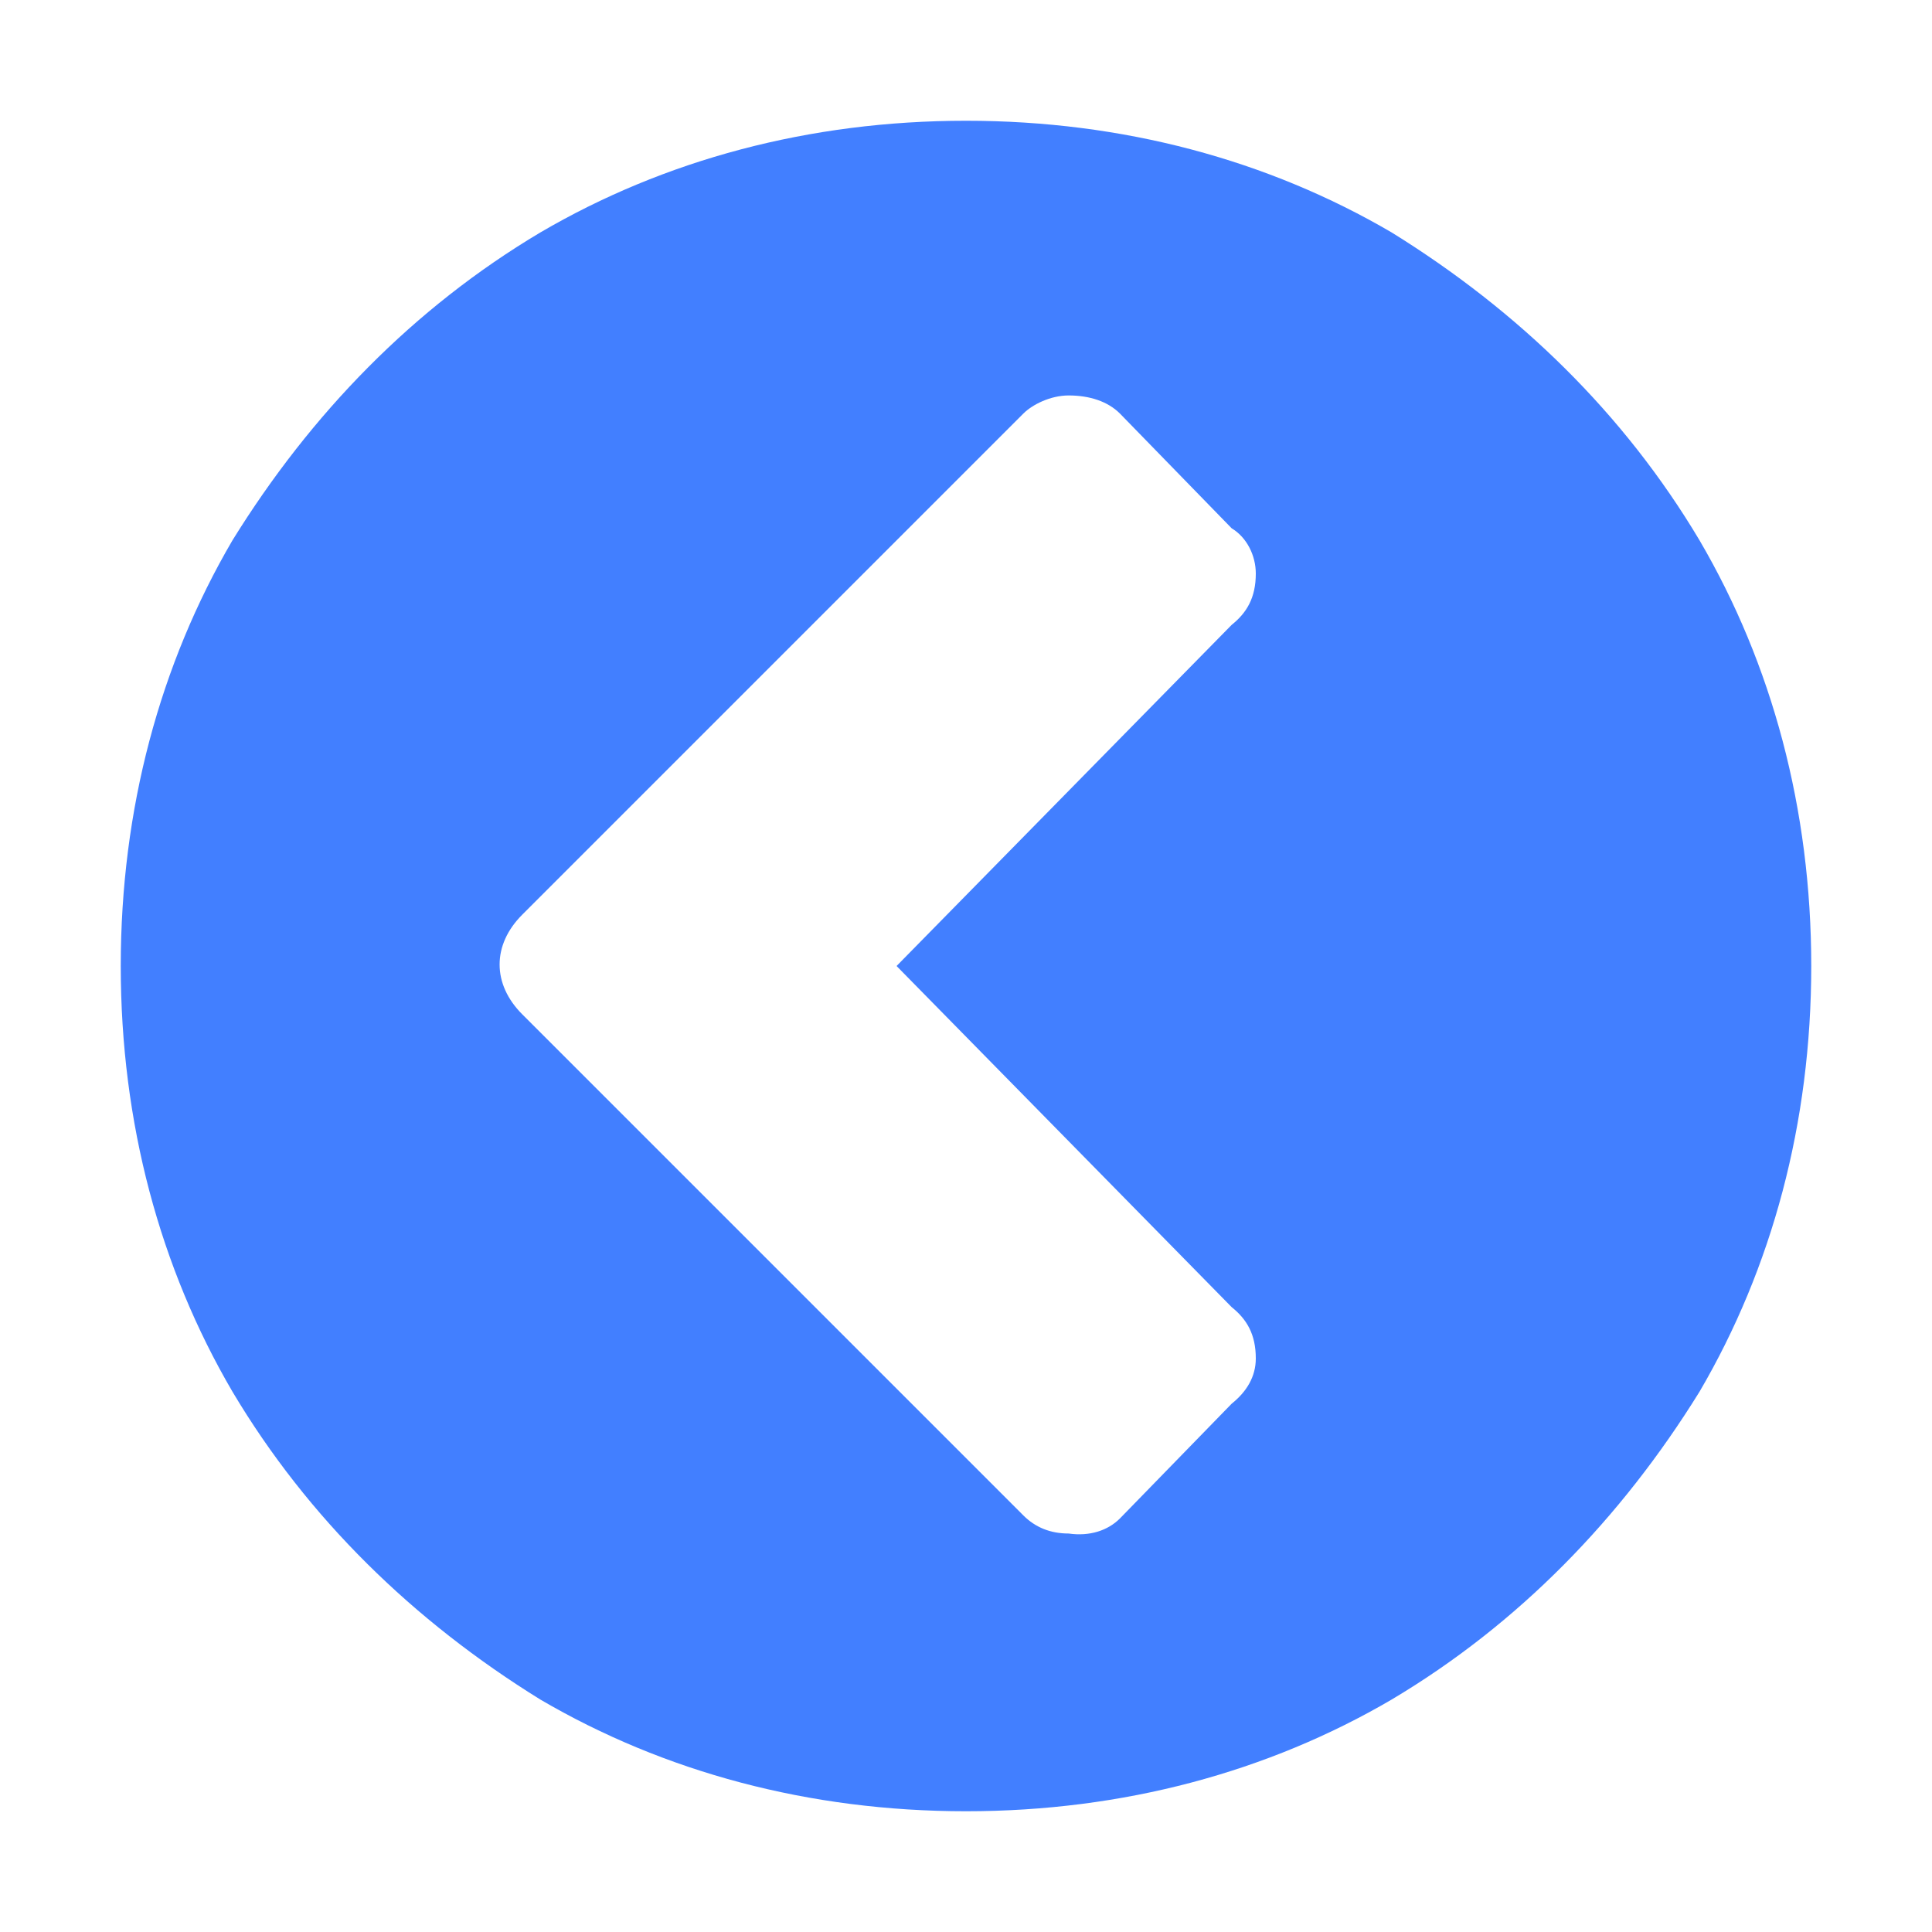 <?xml version="1.0" encoding="utf-8"?>
<!-- Generator: Adobe Illustrator 22.0.0, SVG Export Plug-In . SVG Version: 6.00 Build 0)  -->
<svg version="1.1" id="图层_1" xmlns="http://www.w3.org/2000/svg" xmlns:xlink="http://www.w3.org/1999/xlink" x="0px" y="0px"
	 viewBox="0 0 64 64" style="enable-background:new 0 0 64 64;" xml:space="preserve">
<style type="text/css">
	.st0{fill:#427FFF;}
</style>
<path class="st0" d="M37.1,50.3l3.7-3.8c0.5-0.4,0.8-0.9,0.8-1.5c0-0.8-0.3-1.3-0.8-1.7L29.7,32l11.1-11.3c0.5-0.4,0.8-0.9,0.8-1.7
	c0-0.6-0.3-1.2-0.8-1.5l-3.7-3.8c-0.4-0.4-1-0.6-1.7-0.6c-0.6,0-1.2,0.3-1.5,0.6L17.3,30.3c-1,1-1,2.3,0,3.3l16.6,16.6
	c0.4,0.4,0.9,0.6,1.5,0.6C36.1,50.9,36.7,50.7,37.1,50.3L37.1,50.3z M56.3,46.1c-2.6,4.2-6,7.7-10.2,10.2C42,58.7,37.2,60,32,60
	s-10-1.3-14.1-3.7c-4.2-2.6-7.7-6-10.2-10.2C5.3,42,4,37.2,4,32c0-5.2,1.3-10,3.7-14.1c2.6-4.2,6-7.7,10.2-10.2C22,5.3,26.8,4,32,4
	c5.2,0,10,1.3,14.1,3.7c4.2,2.6,7.7,6,10.2,10.2C58.7,22,60,26.8,60,32C60,37.2,58.7,42,56.3,46.1z"/>
</svg>
